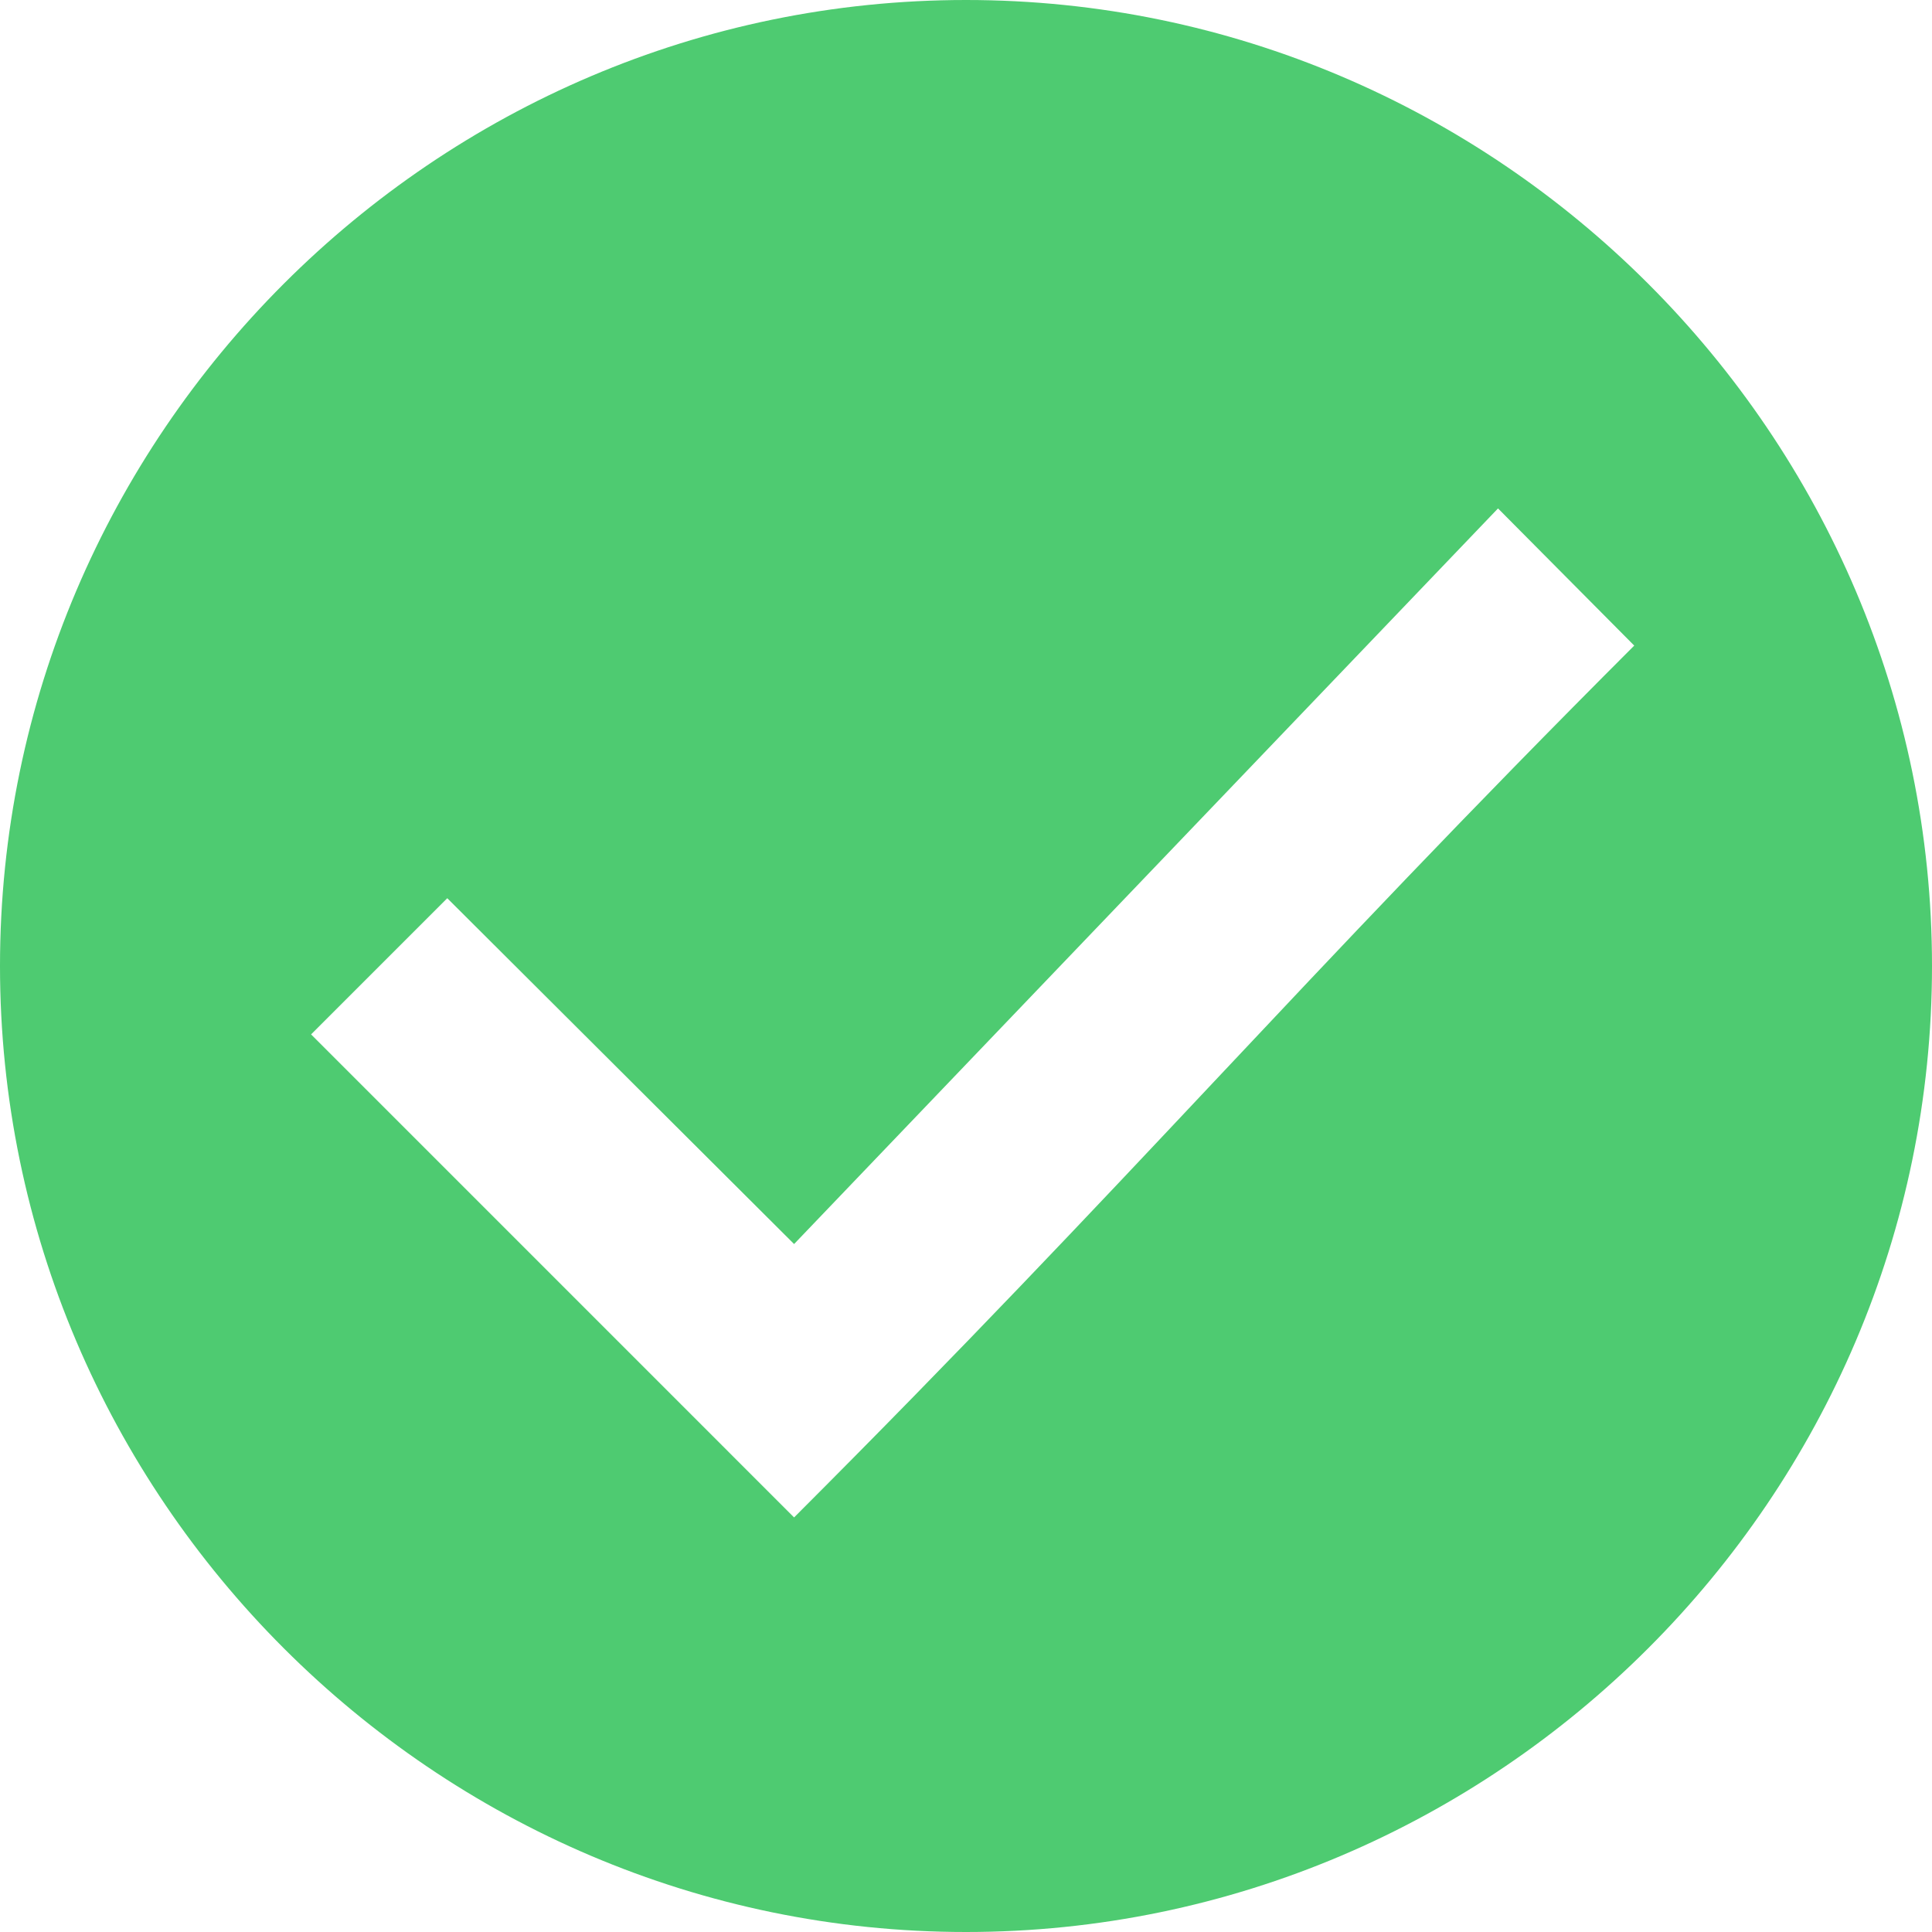 <svg width="57" height="57" viewBox="0 0 57 57" fill="none" xmlns="http://www.w3.org/2000/svg">
<path d="M28.5 0C12.825 0 0 12.825 0 28.5C0 44.175 12.825 57 28.5 57C44.175 57 57 44.175 57 28.5C57 12.825 44.175 0 28.5 0ZM23.428 44.769L9.178 30.518L13.196 26.5L23.428 36.703L44.196 15L48.215 19.047C38.198 29.064 33.445 34.752 23.428 44.769Z" fill="#4ECB71"/>
</svg>
